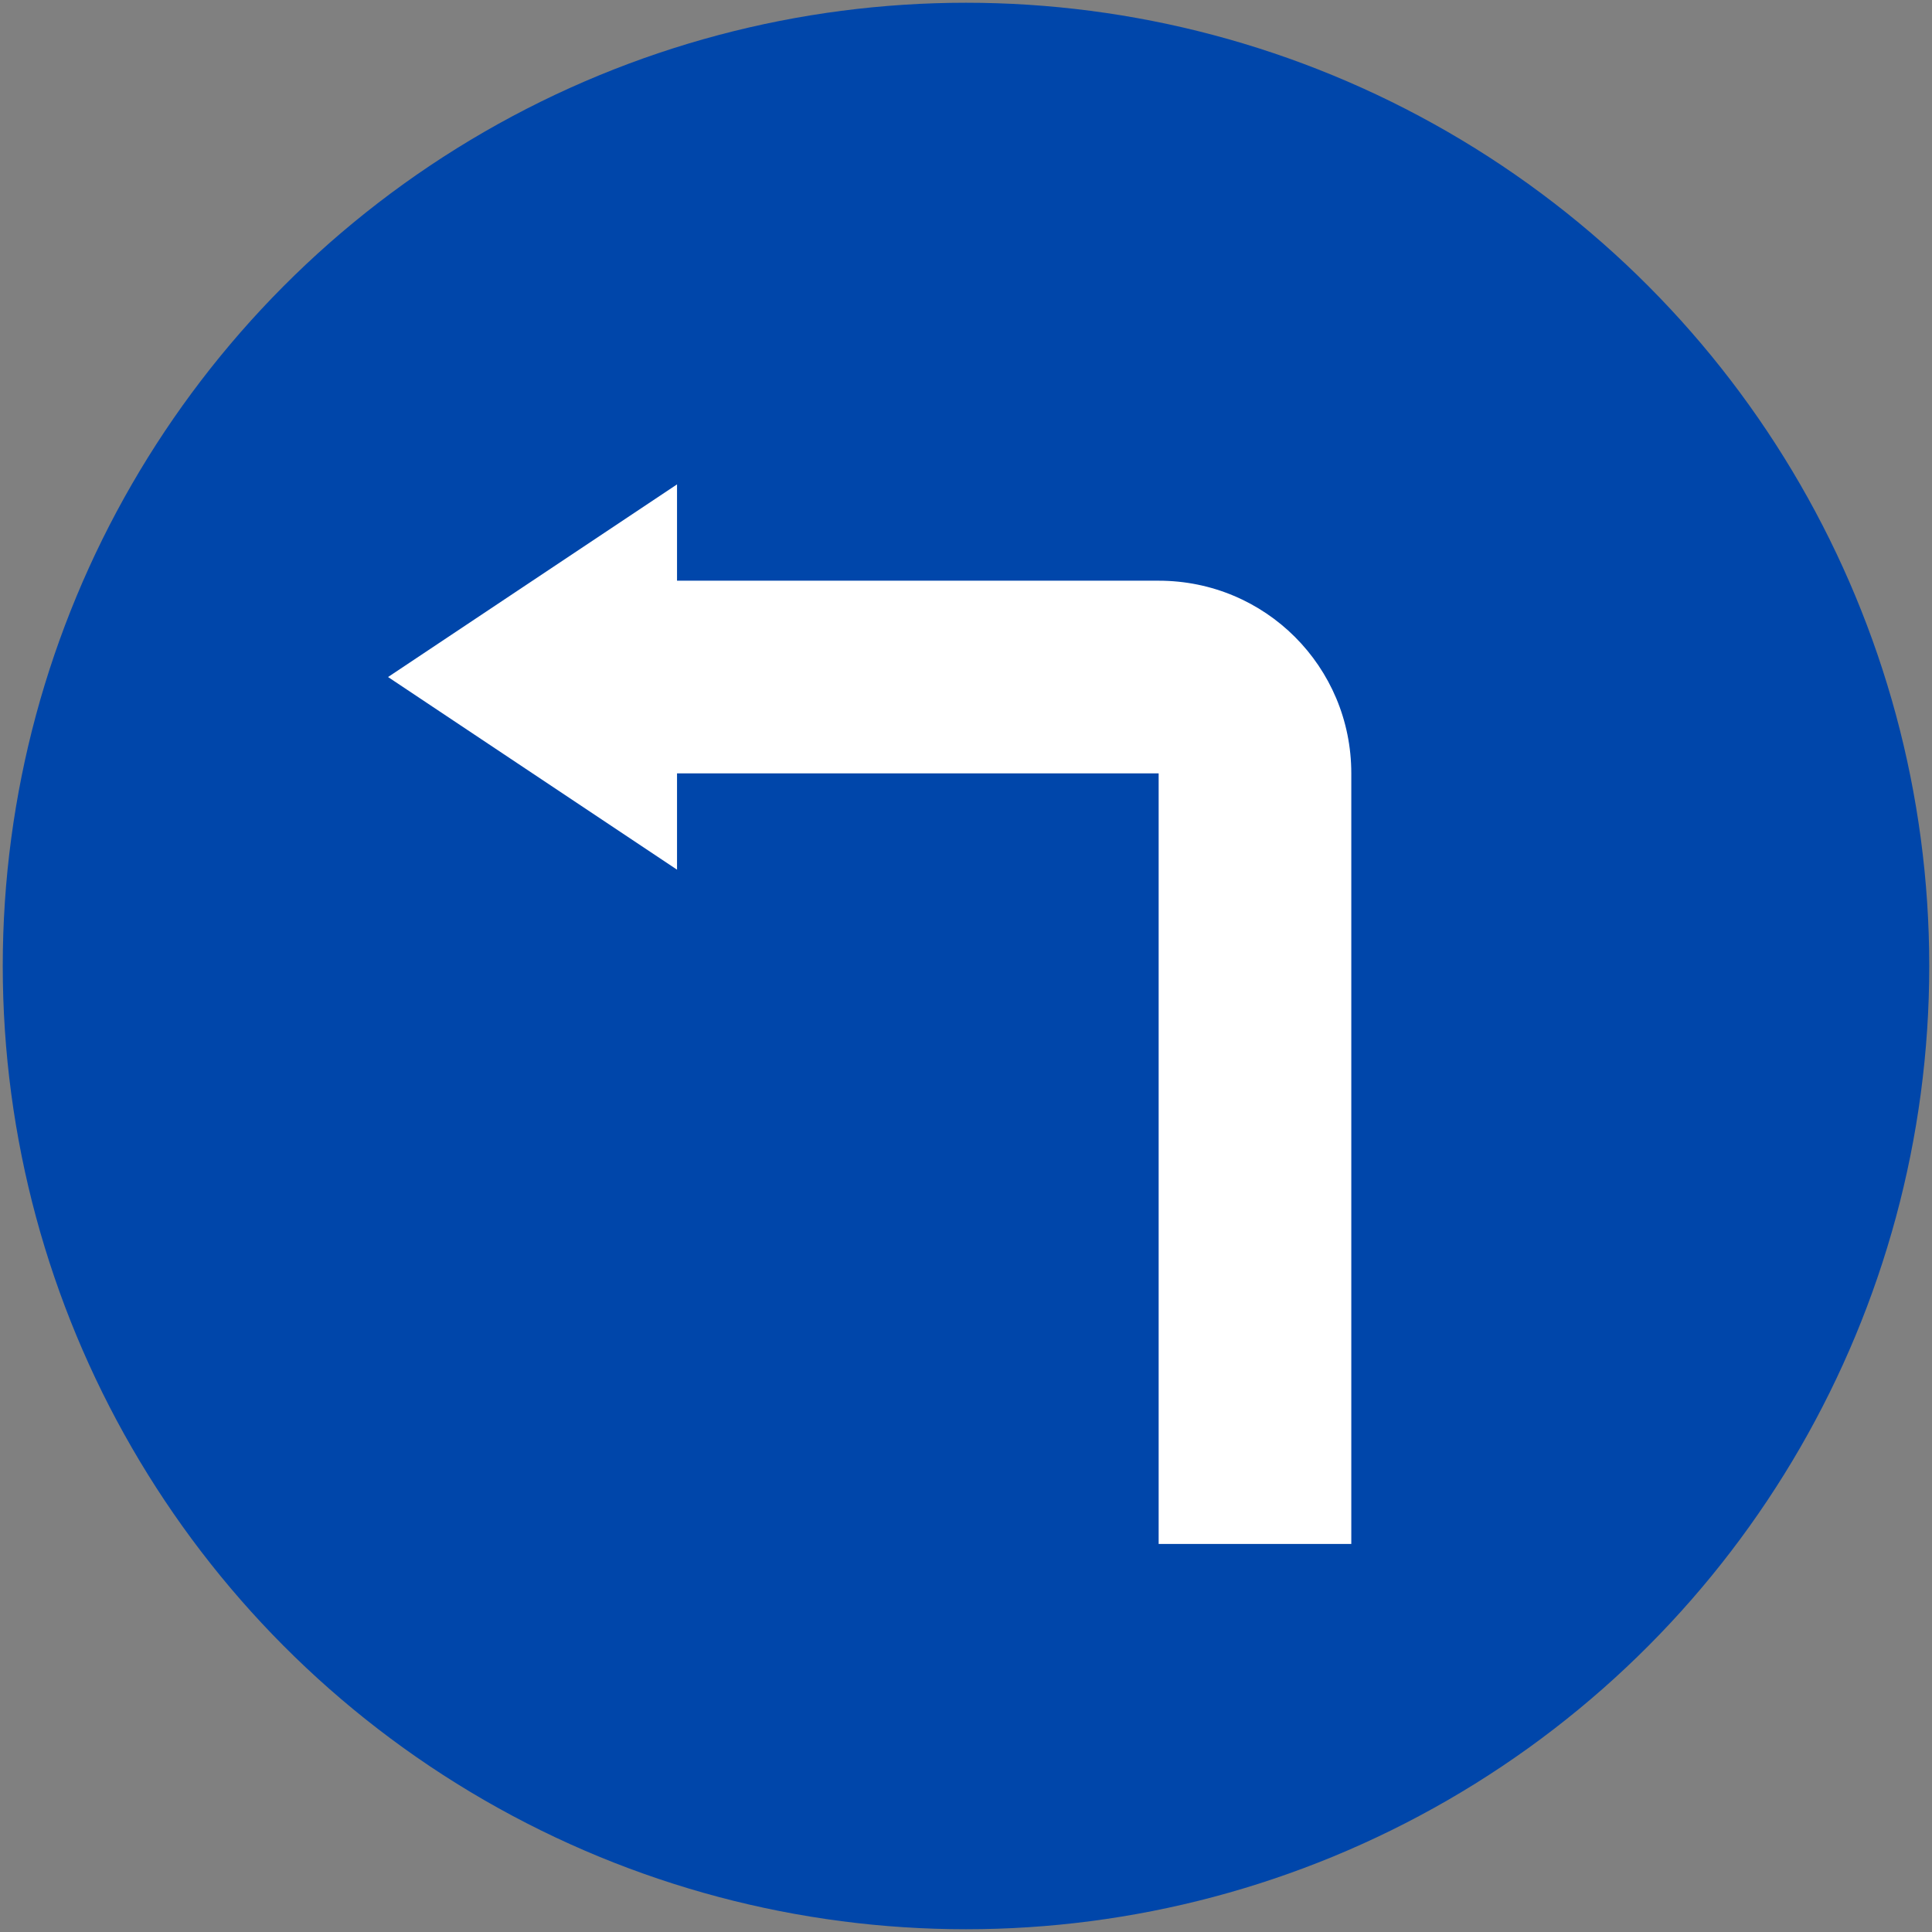 <?xml version="1.0" encoding="UTF-8" standalone="no"?>
<!-- Created with Inkscape (http://www.inkscape.org/) -->

<svg
   xmlns:dc="http://purl.org/dc/elements/1.1/"
   xmlns:cc="http://creativecommons.org/ns#"
   xmlns:rdf="http://www.w3.org/1999/02/22-rdf-syntax-ns#"
   xmlns:svg="http://www.w3.org/2000/svg"
   xmlns="http://www.w3.org/2000/svg"
   xmlns:sodipodi="http://sodipodi.sourceforge.net/DTD/sodipodi-0.dtd"
   xmlns:inkscape="http://www.inkscape.org/namespaces/inkscape"
   width="72mm"
   height="72mm"
   viewBox="0 0 702 702"
   version="1.1"
   id="svg8"
   inkscape:version="0.92.2 (5c3e80d, 2017-08-06)"
   sodipodi:docname="44.svg">


  <rect x="0" y="0" width="702" height="702" fill="#808080" stroke="none"/>


  <g
     inkscape:label="Layer 1"
     inkscape:groupmode="layer"
     id="layer1"
     transform="translate(0,405)">
    <circle
            cy="-54"
            cx="351"
            id="circle817"
            style="opacity:1;fill:#0046aa;fill-opacity:1;fill-rule:nonzero;stroke:none;stroke-width:315.815;stroke-linecap:round;stroke-linejoin:round;stroke-miterlimit:4;stroke-dasharray:none;stroke-opacity:1;paint-order:stroke fill markers"
            r="350" />
    <path
        id="path9688"
       d="m 491,156 v -280 c 0,-38.78 -31.22,-70 -70,-70 H 246 v -35 l -105,70 105,70 v -35 h 175 v 280 z"
       style="opacity:1;fill:#ffffff;fill-opacity:1;fill-rule:nonzero;stroke:none;stroke-width:4.231;stroke-linecap:round;stroke-linejoin:miter;stroke-miterlimit:4;stroke-dasharray:none;stroke-opacity:1;paint-order:stroke fill markers" />


  </g>
</svg>
